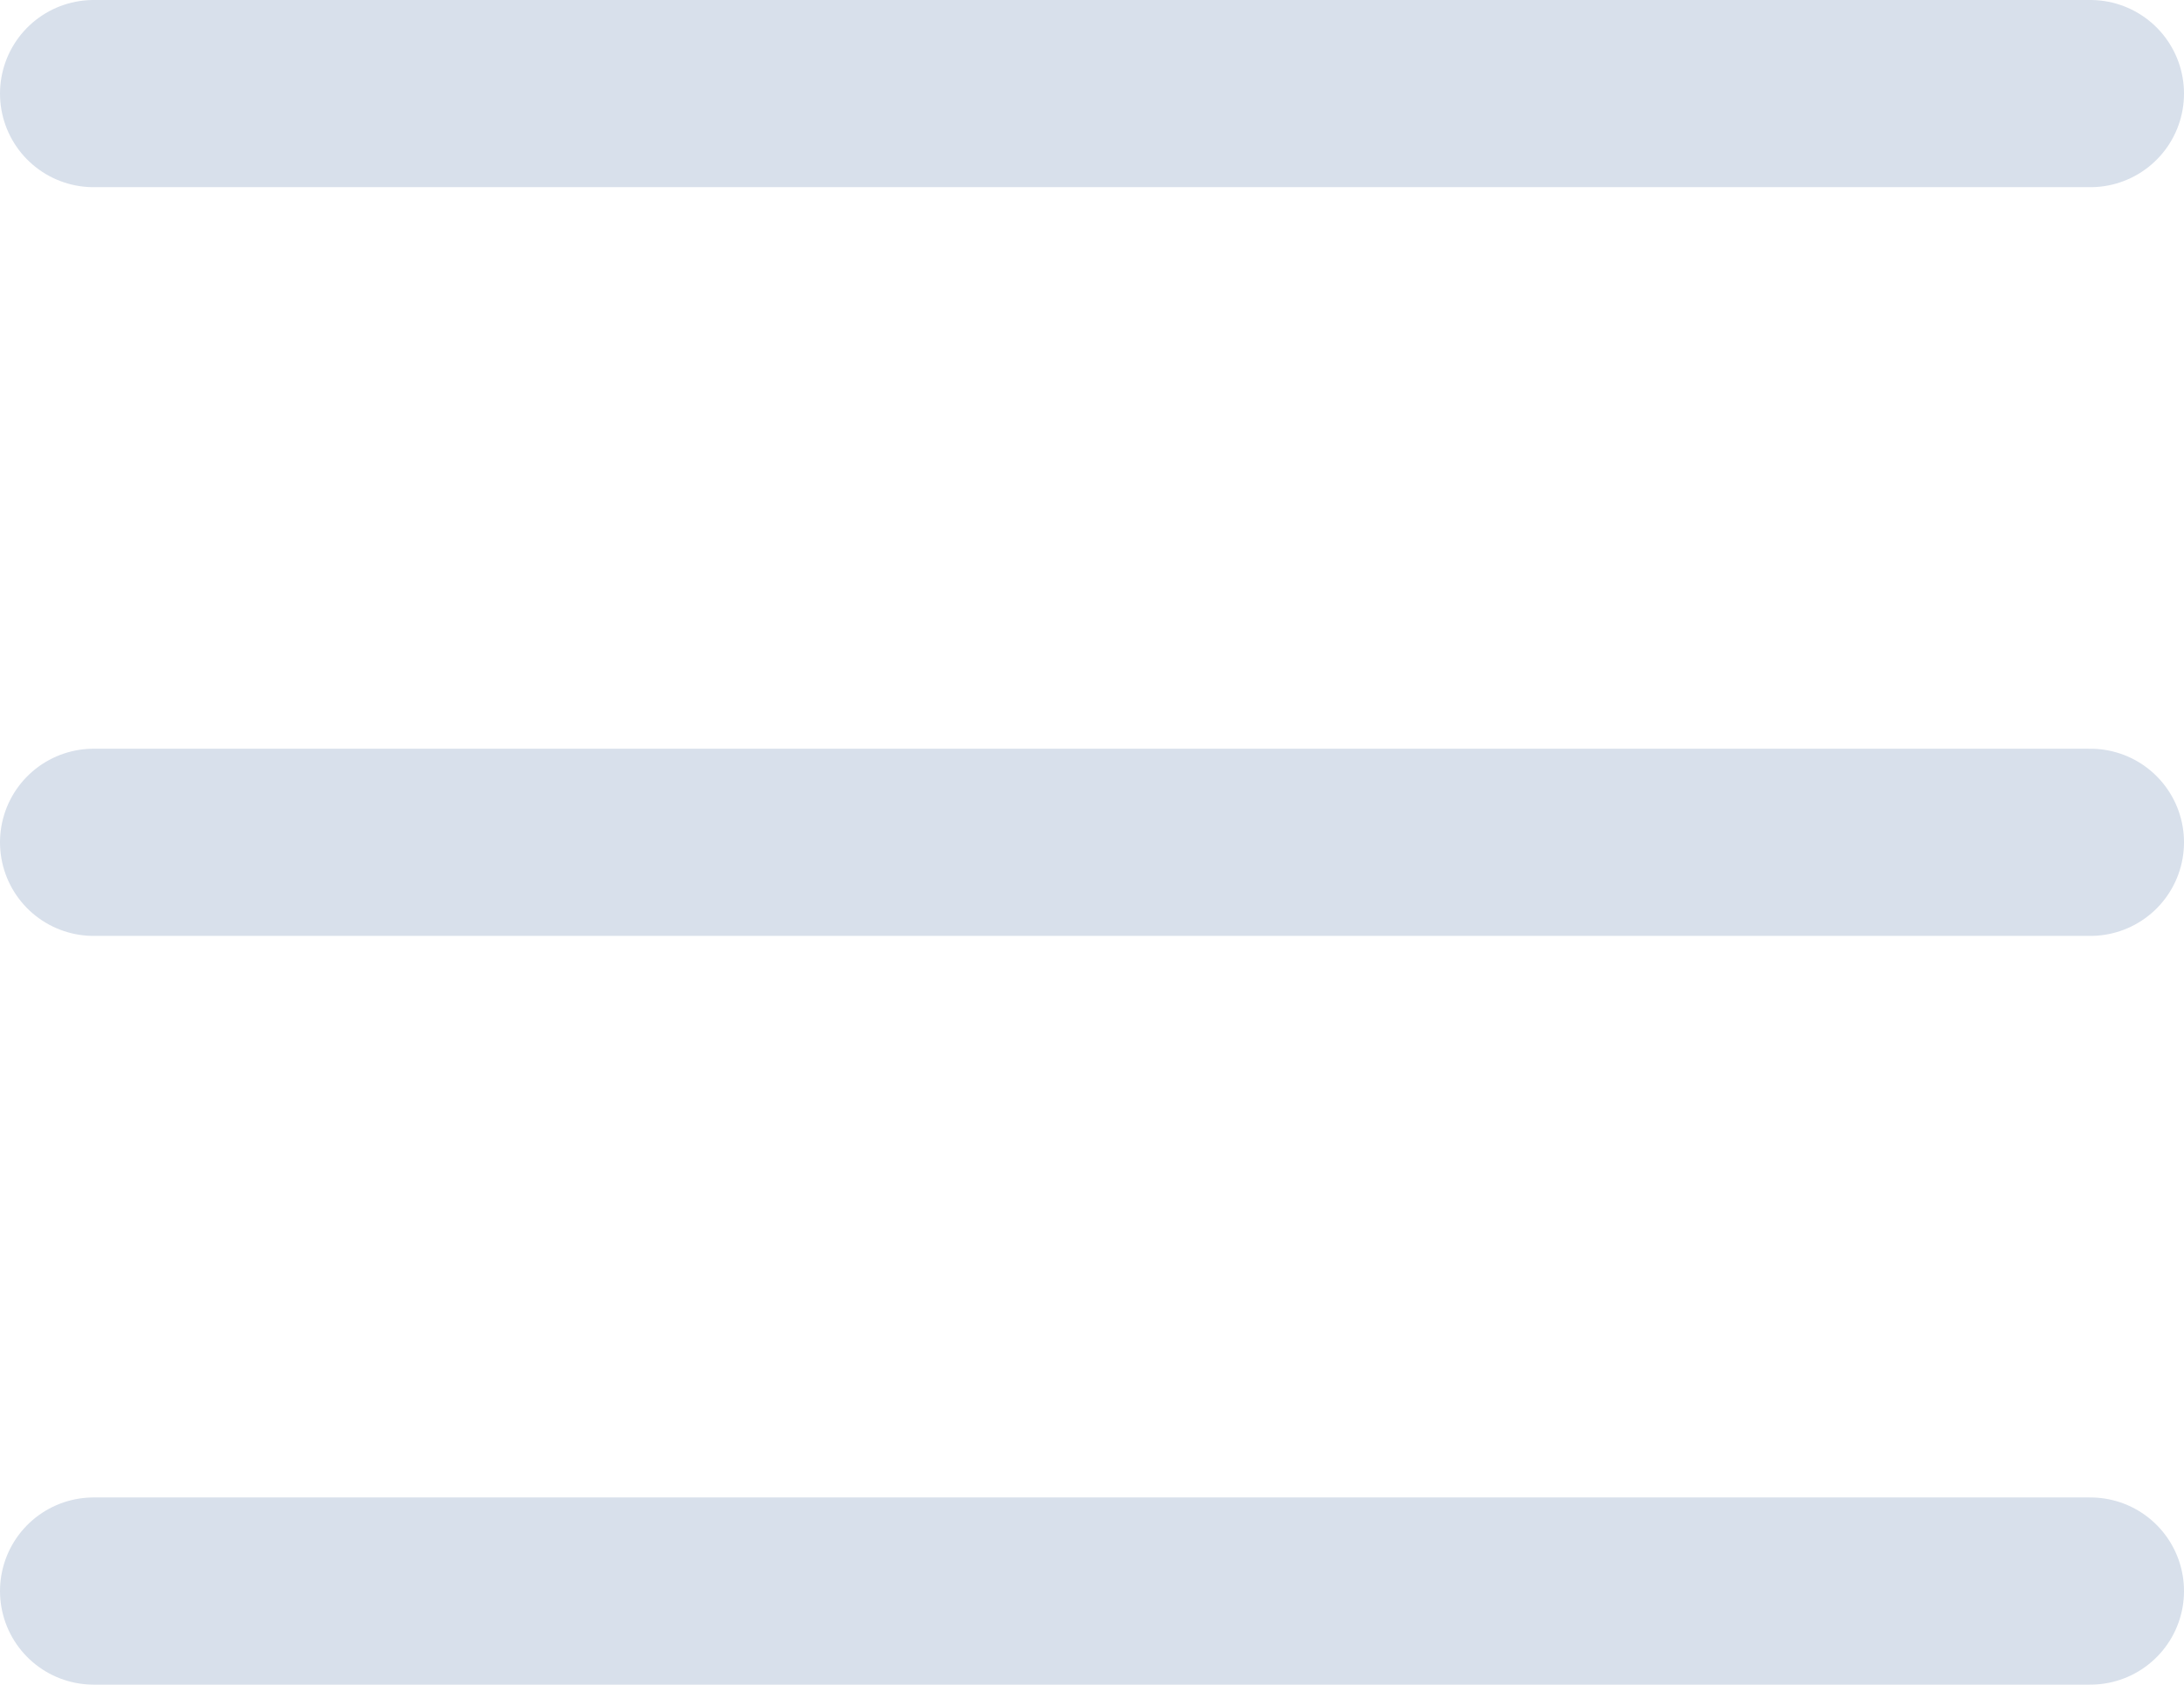 <svg xmlns="http://www.w3.org/2000/svg" viewBox="0 0 17.5 13.5"><defs><style>.cls-1{fill:none;stroke:#d8e0eb;stroke-linecap:round;stroke-width:1.5px;}</style></defs><g id="Layer_2" data-name="Layer 2"><g id="Layer_1-2" data-name="Layer 1"><path class="cls-1" d="M.75,6.75h16m-16,6h16M.75.75h16"/></g></g></svg>